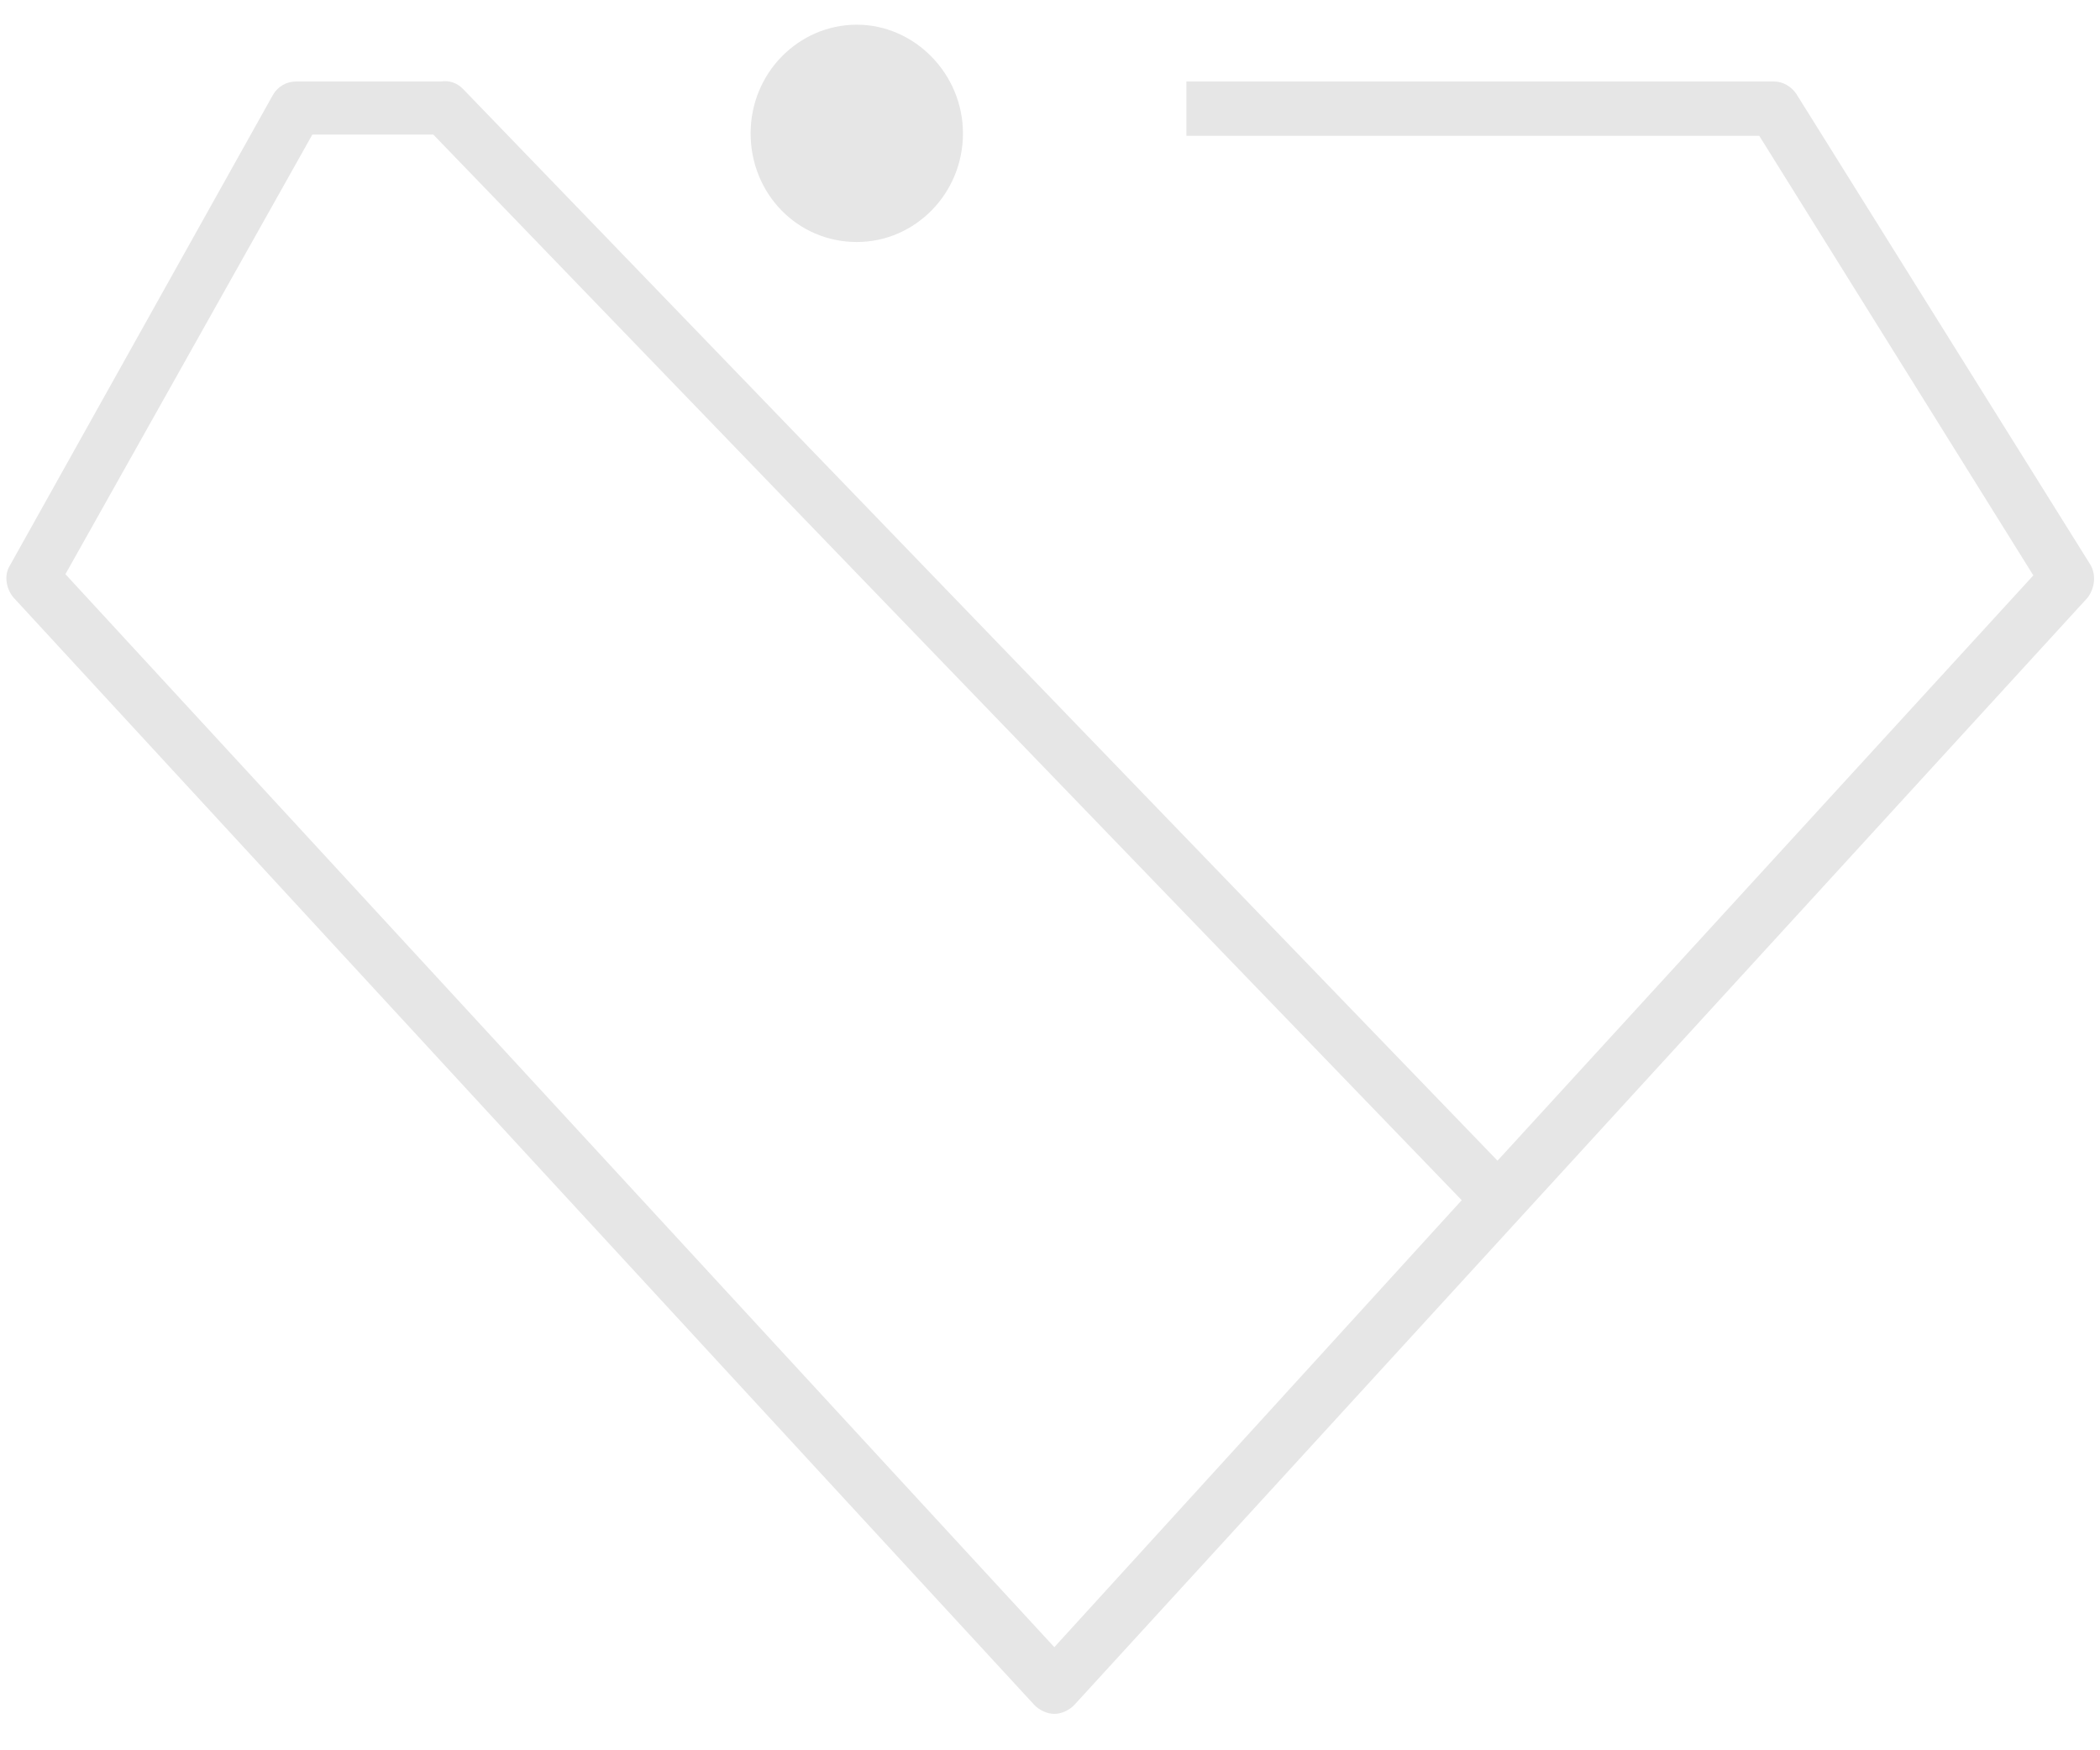 <?xml version="1.0" encoding="utf-8"?>
<!-- Generator: Adobe Illustrator 27.5.0, SVG Export Plug-In . SVG Version: 6.00 Build 0)  -->
<svg version="1.1" id="Слой_1" xmlns="http://www.w3.org/2000/svg" xmlns:xlink="http://www.w3.org/1999/xlink" x="0px" y="0px"
	 viewBox="0 0 170.1 141.7" style="enable-background:new 0 0 170.1 141.7;" xml:space="preserve">
<style type="text/css">
	.st0{opacity:0.1;enable-background:new    ;}
</style>
<g>
	<path class="st0" d="M69.4,19.6c4.7,0,8.6-3.9,8.6-8.8C78,6,74.1,2,69.4,2s-8.6,3.9-8.6,8.8S64.6,19.6,69.4,19.6z"/>
	<path class="st0" d="M169.3,45.7L145.5,7.6c-0.4-0.6-1.1-1-1.8-1H96.1V11h46.4l22.2,35.6L121.3,94L37.5,7.2
		c-0.5-0.5-1.1-0.7-1.8-0.6c-0.1,0-0.3,0-0.4,0H24c-0.8,0-1.5,0.4-1.9,1.1L0.8,45.8c-0.5,0.8-0.3,1.9,0.3,2.6l82.7,89.7
		c0.4,0.4,1,0.7,1.6,0.7l0,0c0.6,0,1.2-0.3,1.6-0.7l82.1-89.7C169.7,47.6,169.8,46.5,169.3,45.7z M85.4,133.4L5.3,46.5l20-35.6h9.8
		l83.3,86.3L85.4,133.4z"/>
</g>
</svg>
